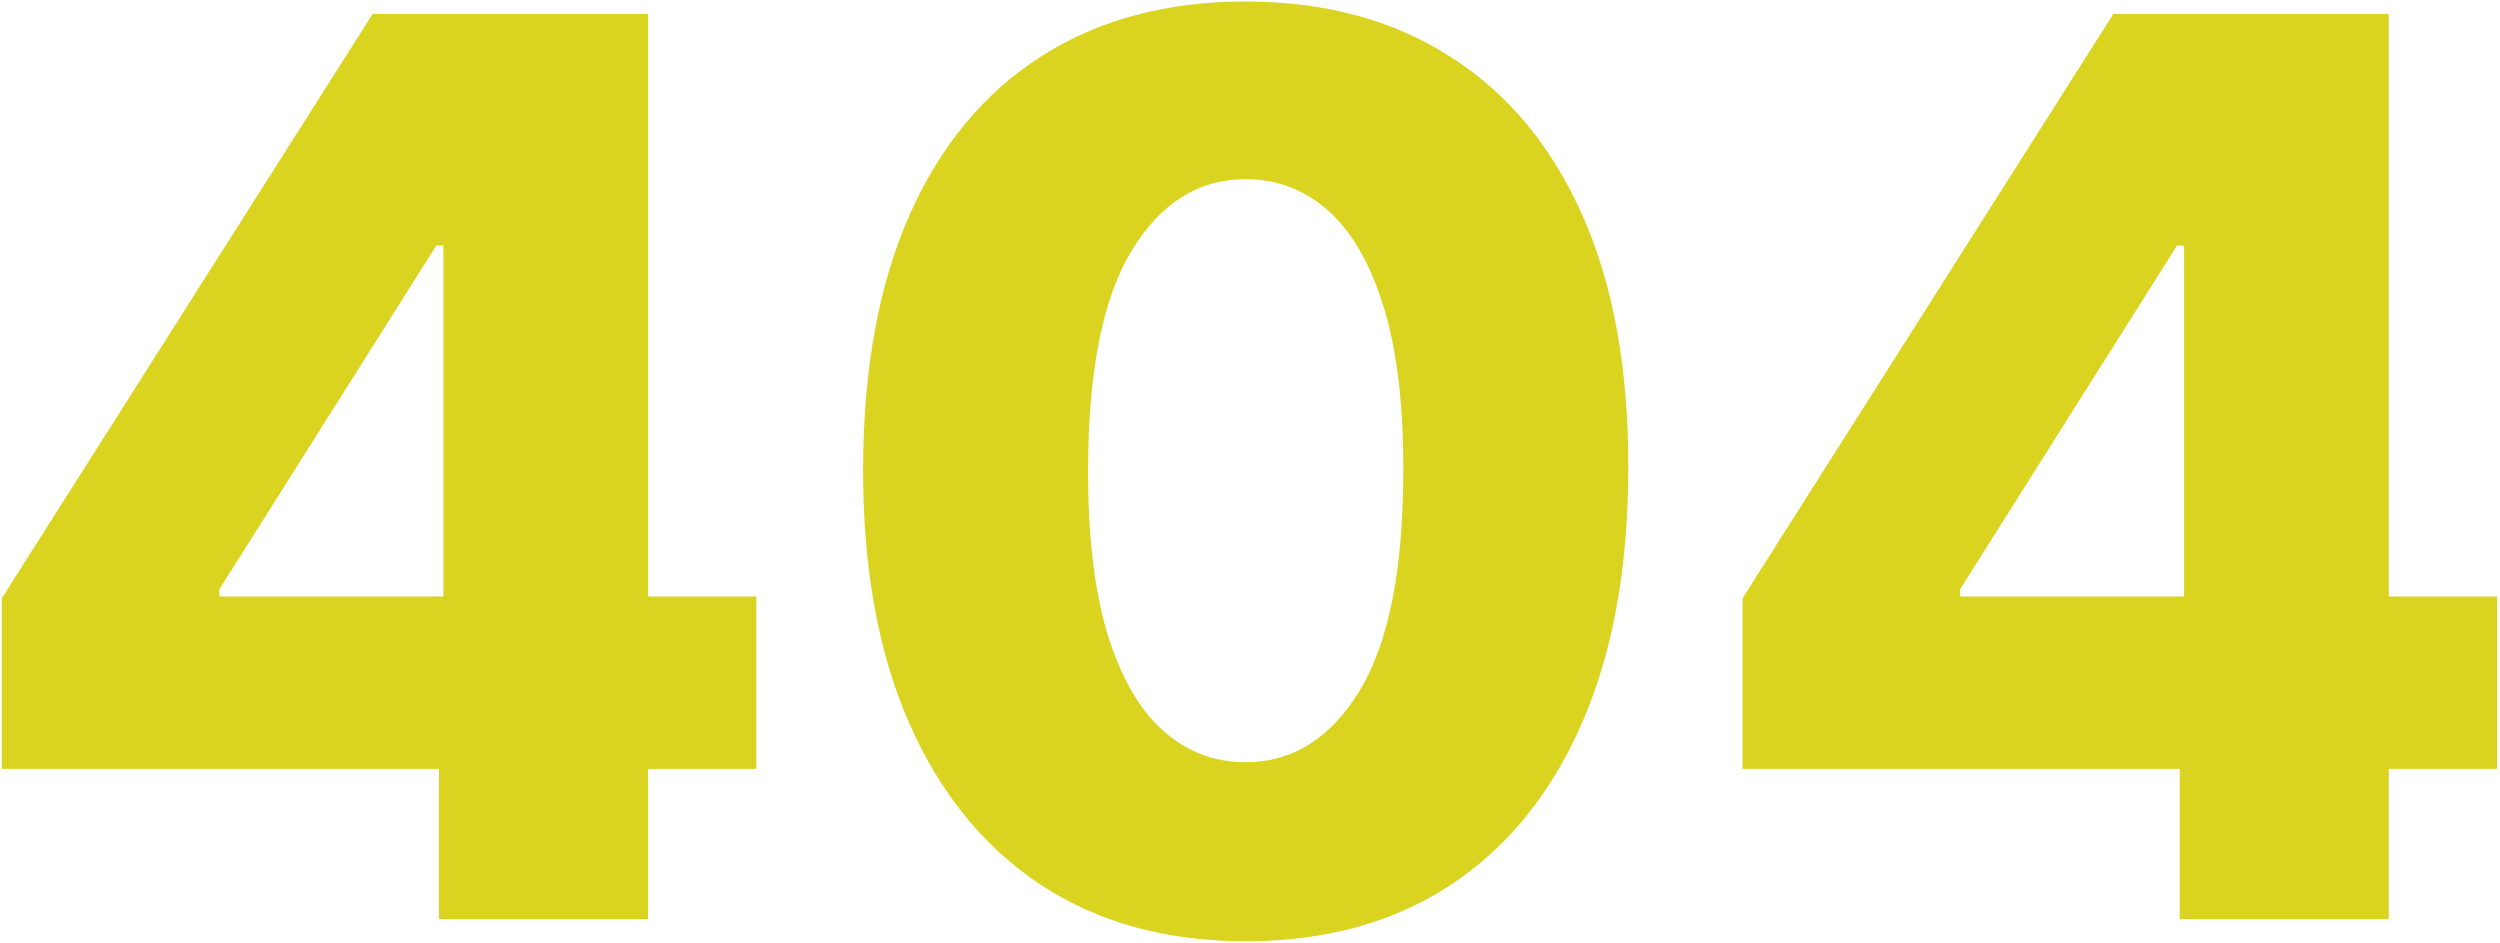 <svg width="835" height="315" viewBox="0 0 835 315" fill="none" xmlns="http://www.w3.org/2000/svg">
<g clip-path="url(#clip0_150_2)">
<path d="M0.602 256.803V199.814L124.471 4.636H175.111V81.999H145.731L73.241 196.862V199.224H252.622V256.803H0.602ZM146.617 307V239.381L148.094 214.431V4.636H216.45V307H146.617ZM415.984 314.382C389.606 314.382 366.869 308.132 347.775 295.632C328.68 283.033 313.966 264.972 303.631 241.448C293.296 217.826 288.178 189.43 288.276 156.261C288.375 123.091 293.542 94.942 303.778 71.812C314.113 48.583 328.779 30.916 347.775 18.809C366.869 6.605 389.606 0.502 415.984 0.502C442.362 0.502 465.098 6.605 484.193 18.809C503.386 30.916 518.15 48.583 528.485 71.812C538.819 95.04 543.937 123.19 543.839 156.261C543.839 189.529 538.672 217.974 528.337 241.596C518.002 265.218 503.288 283.279 484.193 295.779C465.197 308.181 442.46 314.382 415.984 314.382ZM415.984 254.588C431.732 254.588 444.478 246.567 454.222 230.523C463.966 214.381 468.789 189.627 468.691 156.261C468.691 134.41 466.476 116.398 462.047 102.225C457.618 87.954 451.466 77.323 443.592 70.335C435.718 63.347 426.515 59.853 415.984 59.853C400.334 59.853 387.686 67.776 378.041 83.623C368.395 99.371 363.523 123.584 363.425 156.261C363.326 178.407 365.442 196.763 369.773 211.33C374.202 225.897 380.403 236.773 388.375 243.958C396.348 251.045 405.551 254.588 415.984 254.588ZM582.004 256.803V199.814L705.872 4.636H756.512V81.999H727.132L654.642 196.862V199.224H834.023V256.803H582.004ZM728.018 307V239.381L729.495 214.431V4.636H797.851V307H728.018Z" fill="#DAD420"/>
</g>
<defs>
<clipPath id="clip0_150_2">
<rect width="835" height="315" fill="white"/>
</clipPath>
</defs>
</svg>
